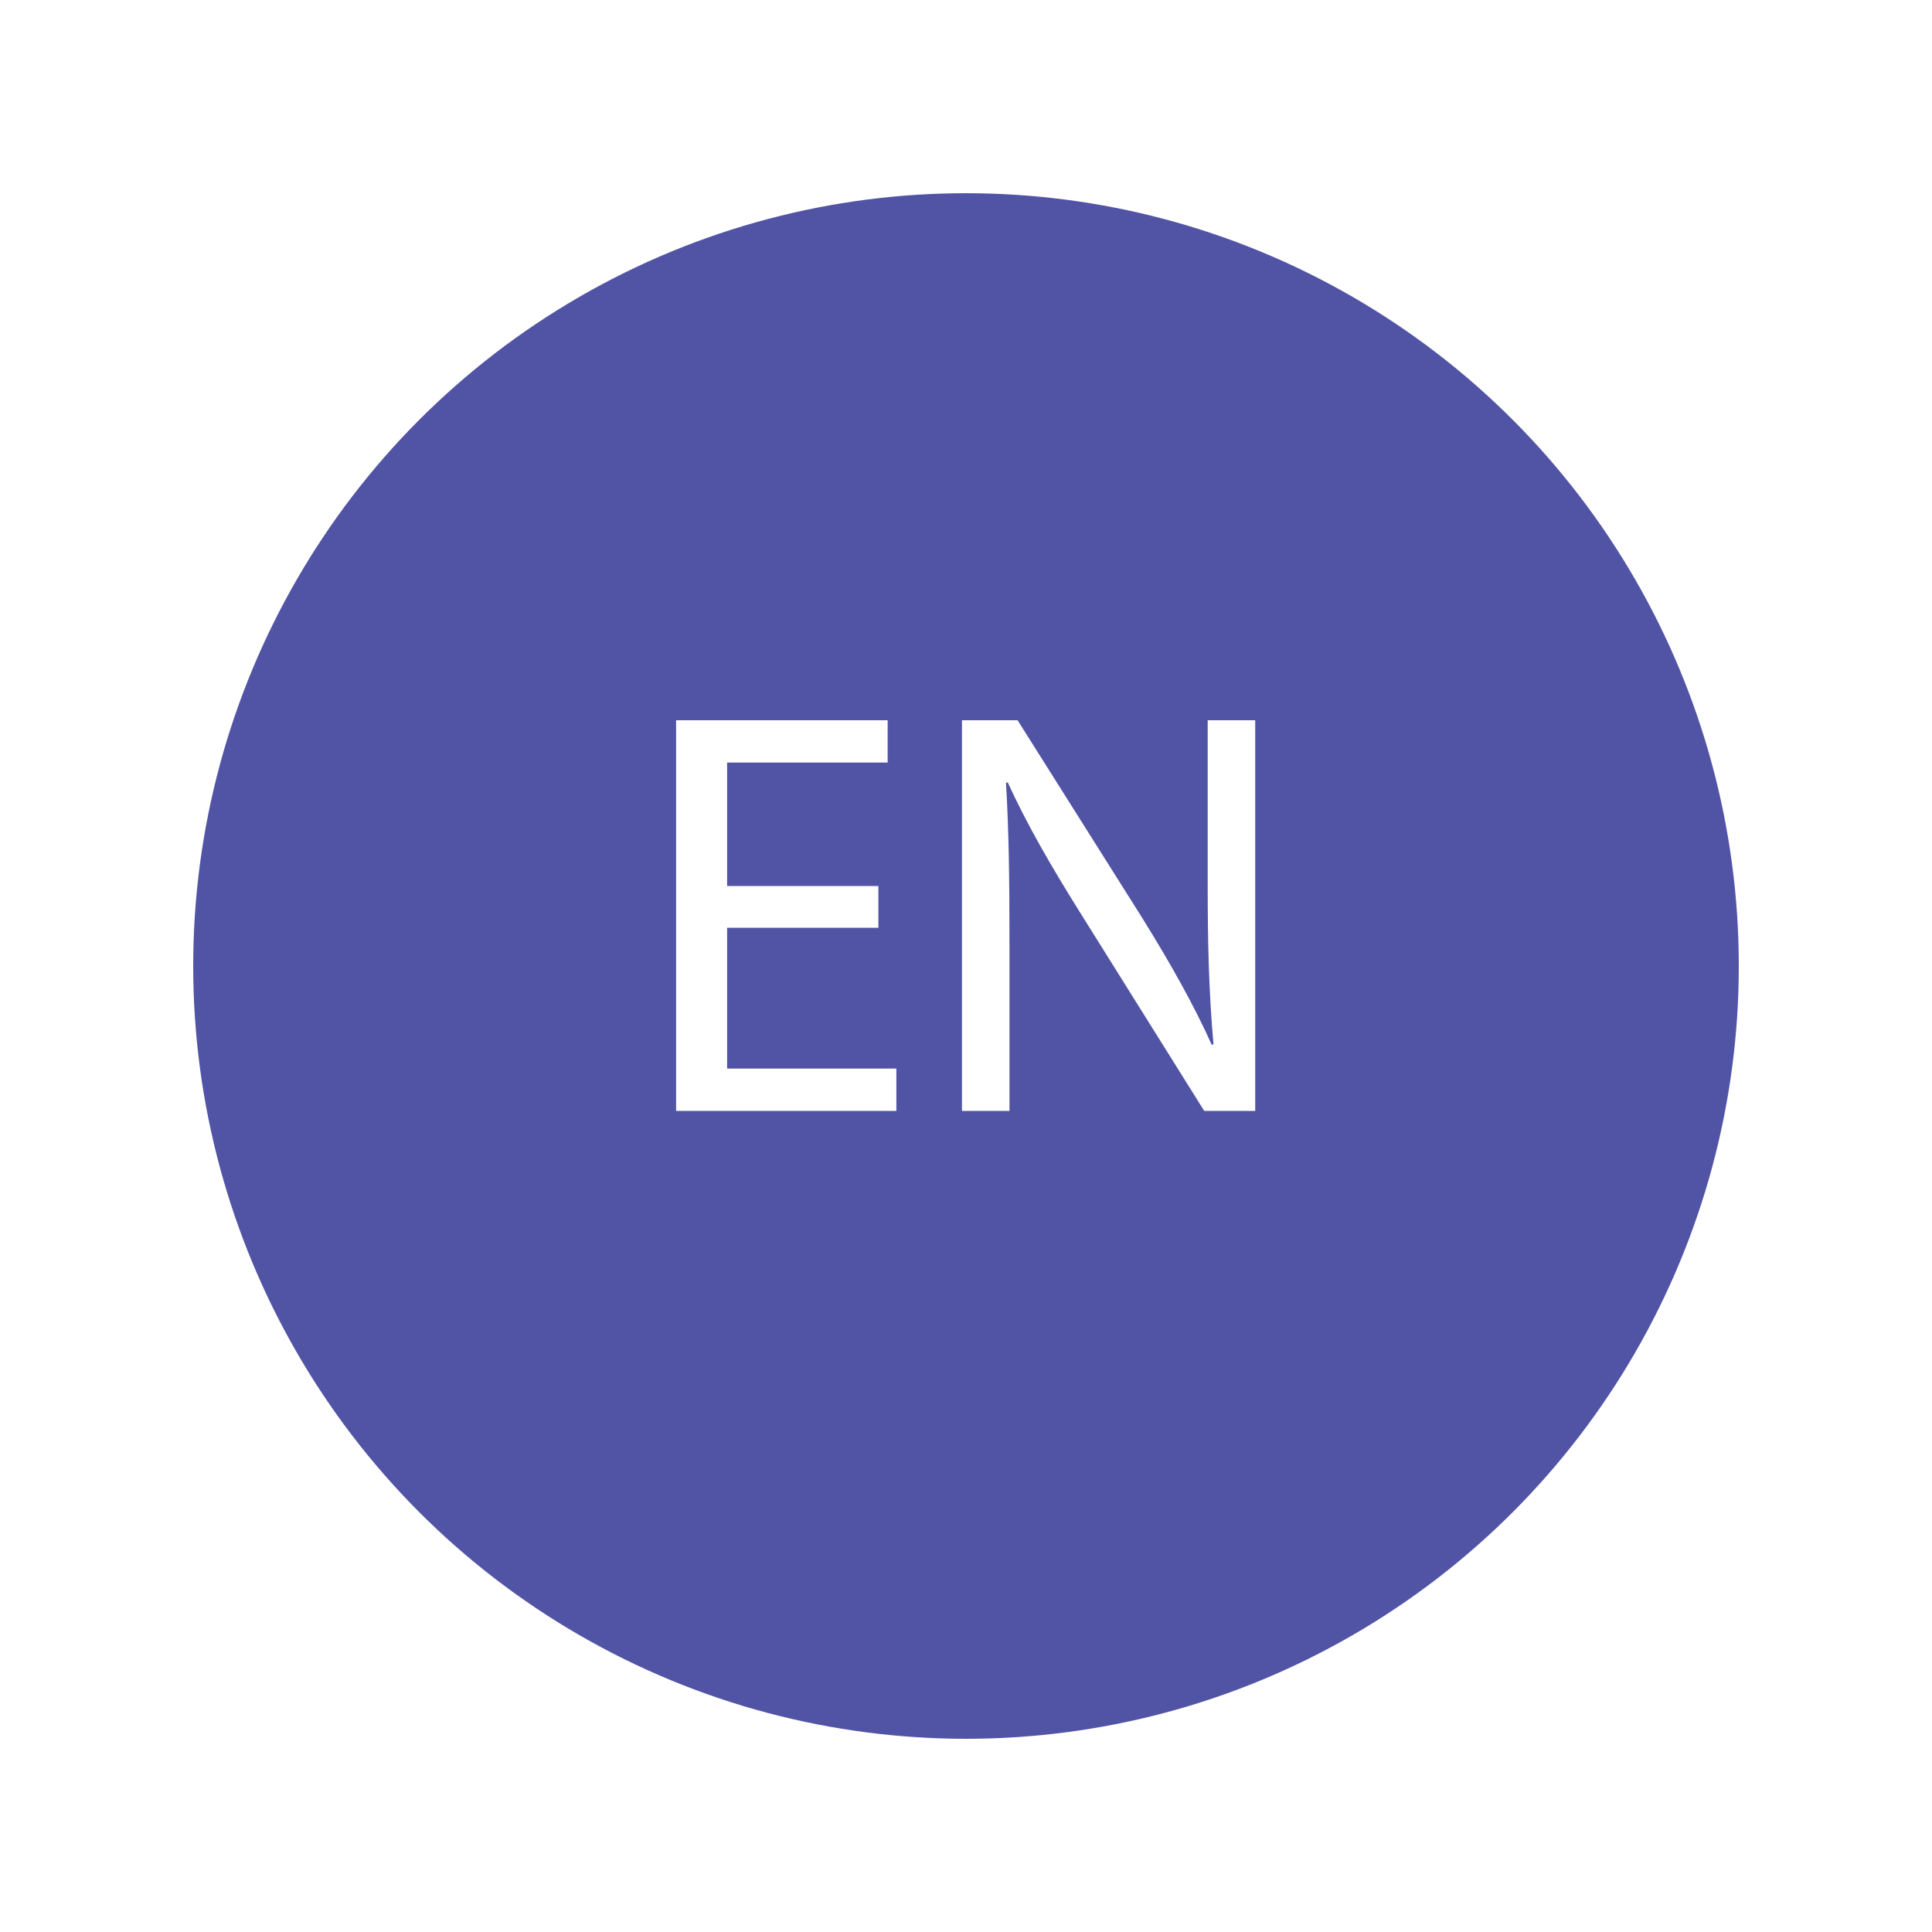 <svg width="40" height="40" viewBox="0 0 40 40" fill="none" xmlns="http://www.w3.org/2000/svg">
<g filter="url(#filter0_d)">
<circle cx="20" cy="18" r="16" fill="#5154A5"/>
<path d="M18.186 16.344H15.054V13.788H18.378V12.912H13.998V21H18.558V20.124H15.054V17.208H18.186V16.344ZM20.9 21V17.544C20.9 16.2 20.888 15.228 20.828 14.208L20.864 14.196C21.26 15.072 21.8 15.996 22.364 16.896L24.932 21H25.988V12.912H25.004V16.296C25.004 17.556 25.028 18.54 25.124 19.62L25.088 19.632C24.716 18.804 24.236 17.952 23.648 17.004L21.068 12.912H19.916V21H20.9Z" fill="white"/>
</g>
<defs>
<filter id="filter0_d" x="0" y="0" width="40" height="40" filterUnits="userSpaceOnUse" color-interpolation-filters="sRGB">
<feFlood flood-opacity="0" result="BackgroundImageFix"/>
<feColorMatrix in="SourceAlpha" type="matrix" values="0 0 0 0 0 0 0 0 0 0 0 0 0 0 0 0 0 0 127 0"/>
<feOffset dy="2"/>
<feGaussianBlur stdDeviation="2"/>
<feColorMatrix type="matrix" values="0 0 0 0 0 0 0 0 0 0 0 0 0 0 0 0 0 0 0.2 0"/>
<feBlend mode="normal" in2="BackgroundImageFix" result="effect1_dropShadow"/>
<feBlend mode="normal" in="SourceGraphic" in2="effect1_dropShadow" result="shape"/>
</filter>
</defs>
</svg>
